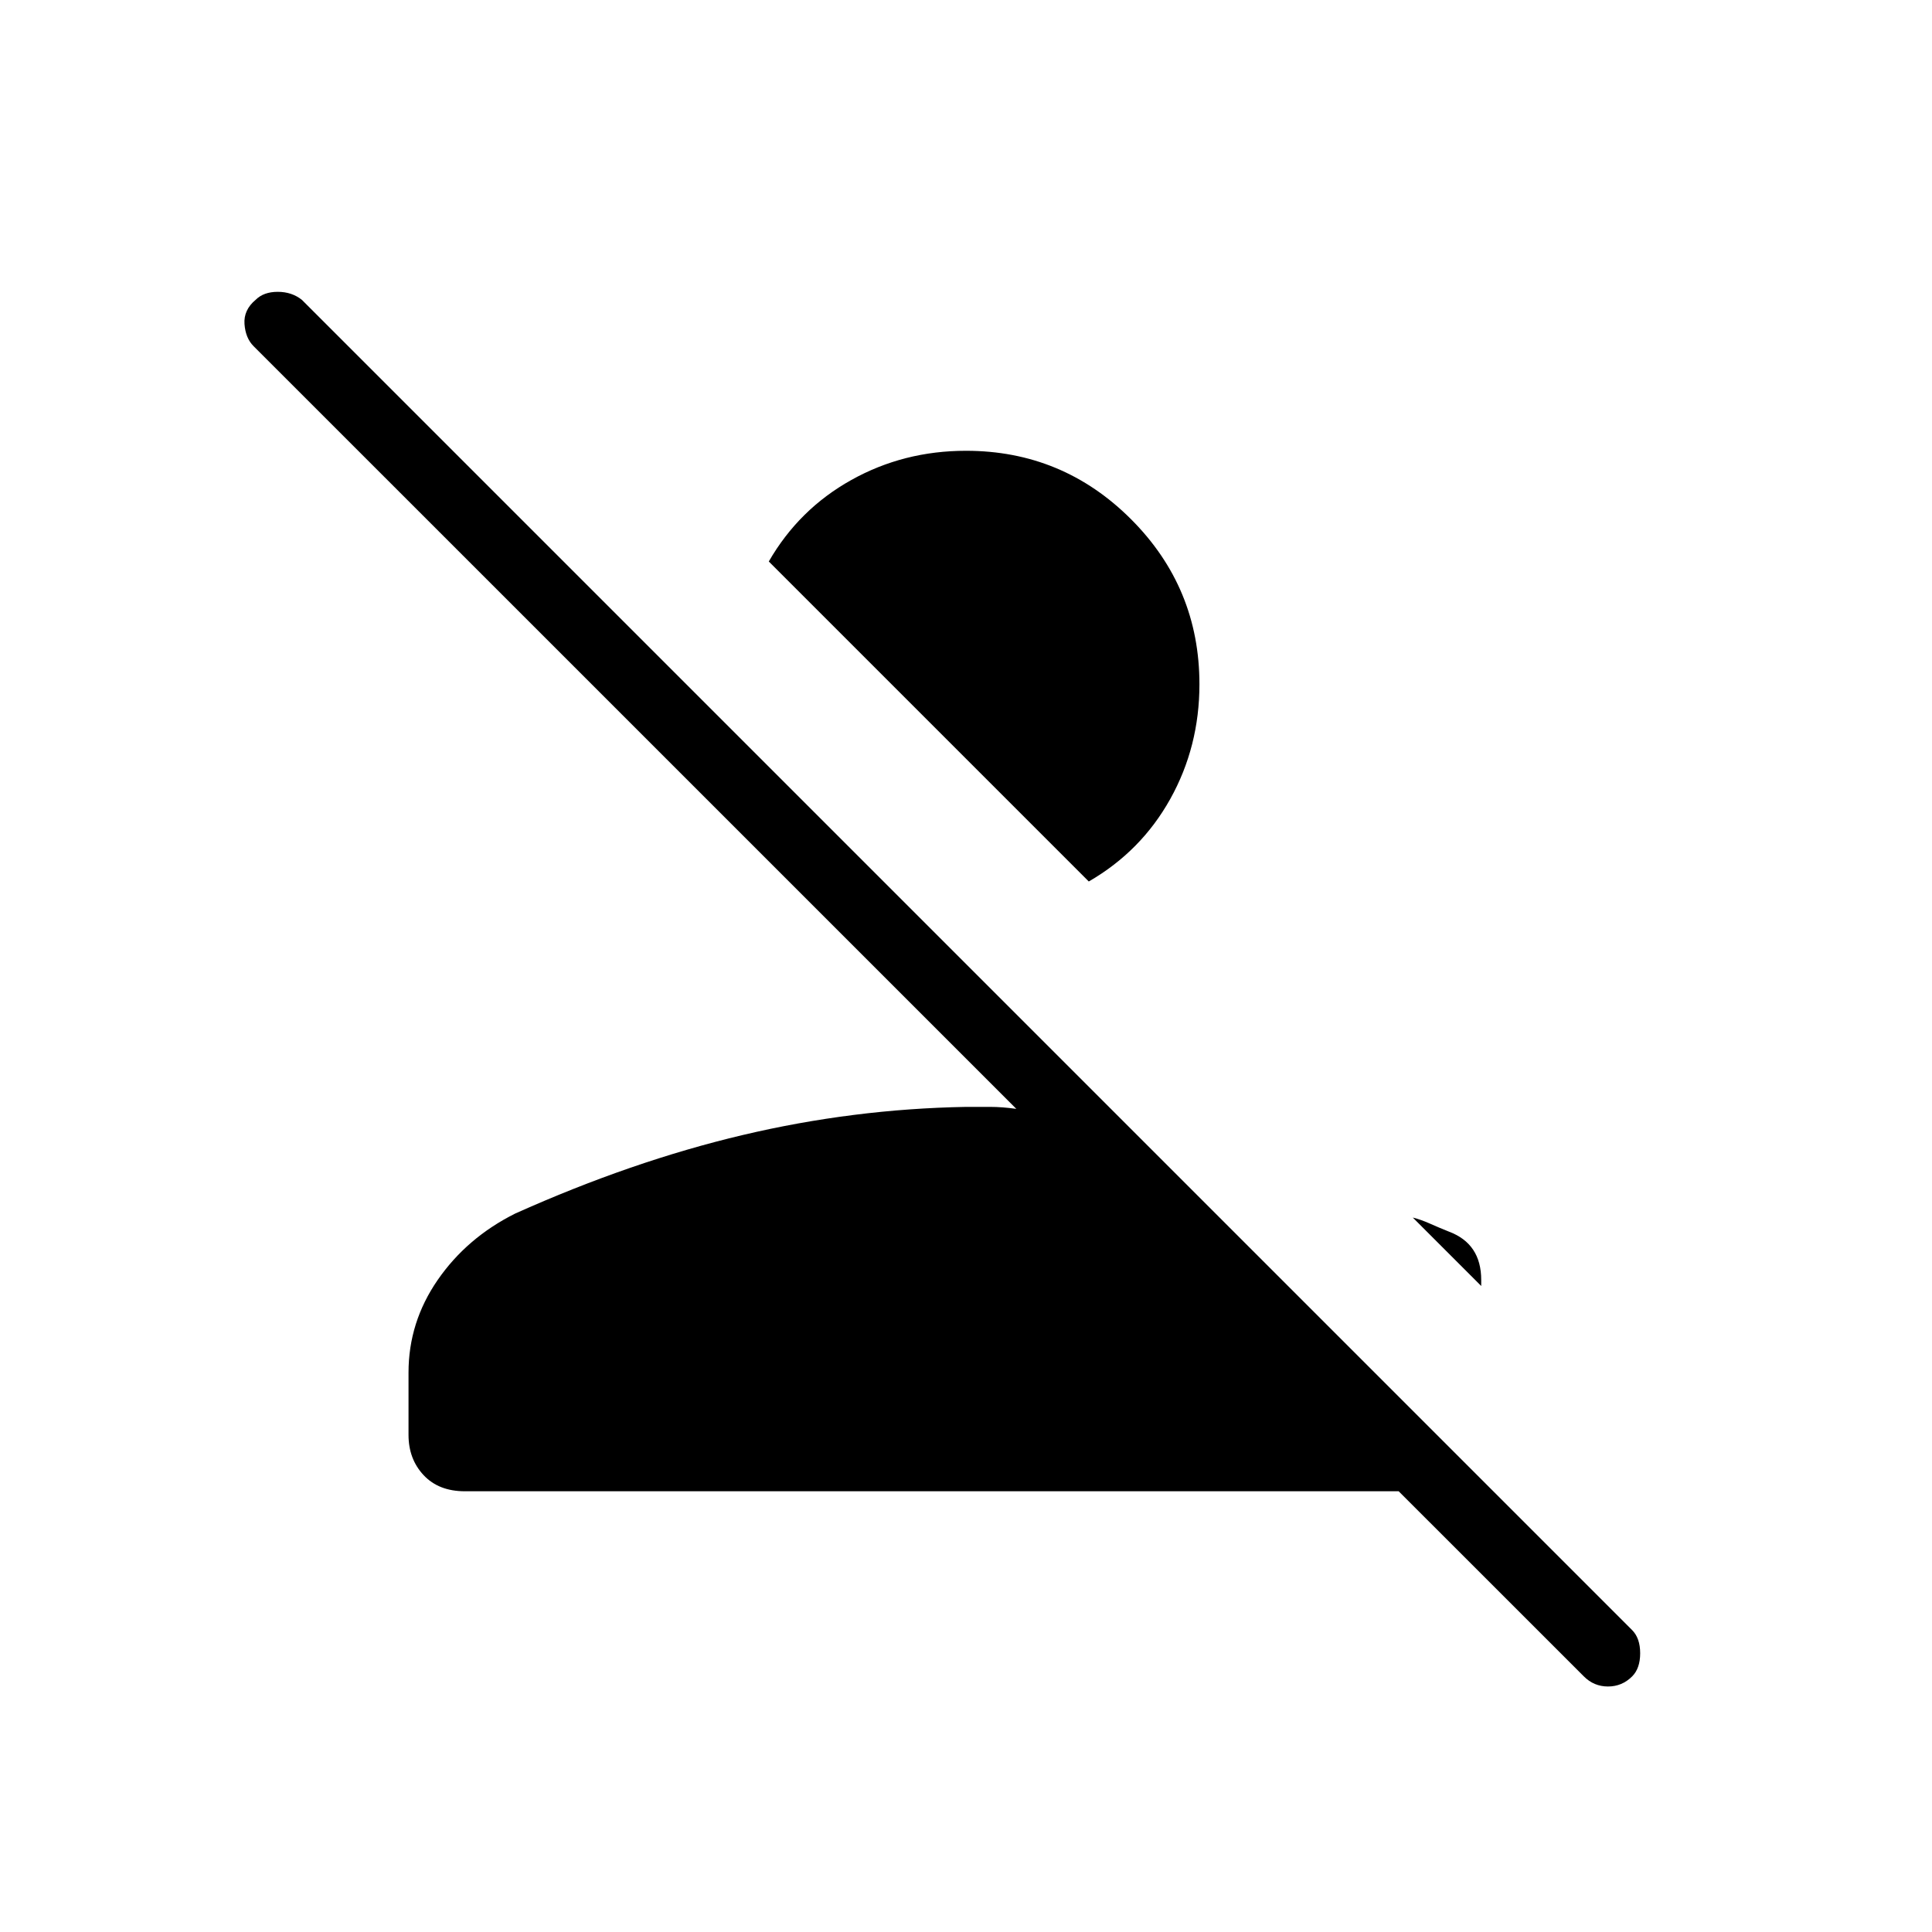 <svg xmlns="http://www.w3.org/2000/svg" height="40" width="40"><path d="M9.625 30.875q-.542 0-.854-.333-.313-.334-.313-.834v-1.291q0-1.042.604-1.917.605-.875 1.605-1.375 2.416-1.083 4.708-1.625 2.292-.542 4.625-.583h.5q.25 0 .542.041L5.25 7.167Q5.083 7 5.062 6.708q-.02-.291.23-.5.166-.166.458-.166.292 0 .5.166L33.792 33.75q.166.167.166.479 0 .313-.166.479-.209.209-.5.209-.292 0-.5-.209l-3.834-3.833Zm21.042-4.25-1.417-1.417q.167.042.354.125.188.084.396.167.333.125.5.375.167.25.167.625Zm-8.125-8.375-6.625-6.625q.625-1.083 1.708-1.687 1.083-.605 2.375-.605 2 0 3.417 1.417 1.416 1.417 1.416 3.417 0 1.291-.604 2.375-.604 1.083-1.687 1.708Z"/></svg>